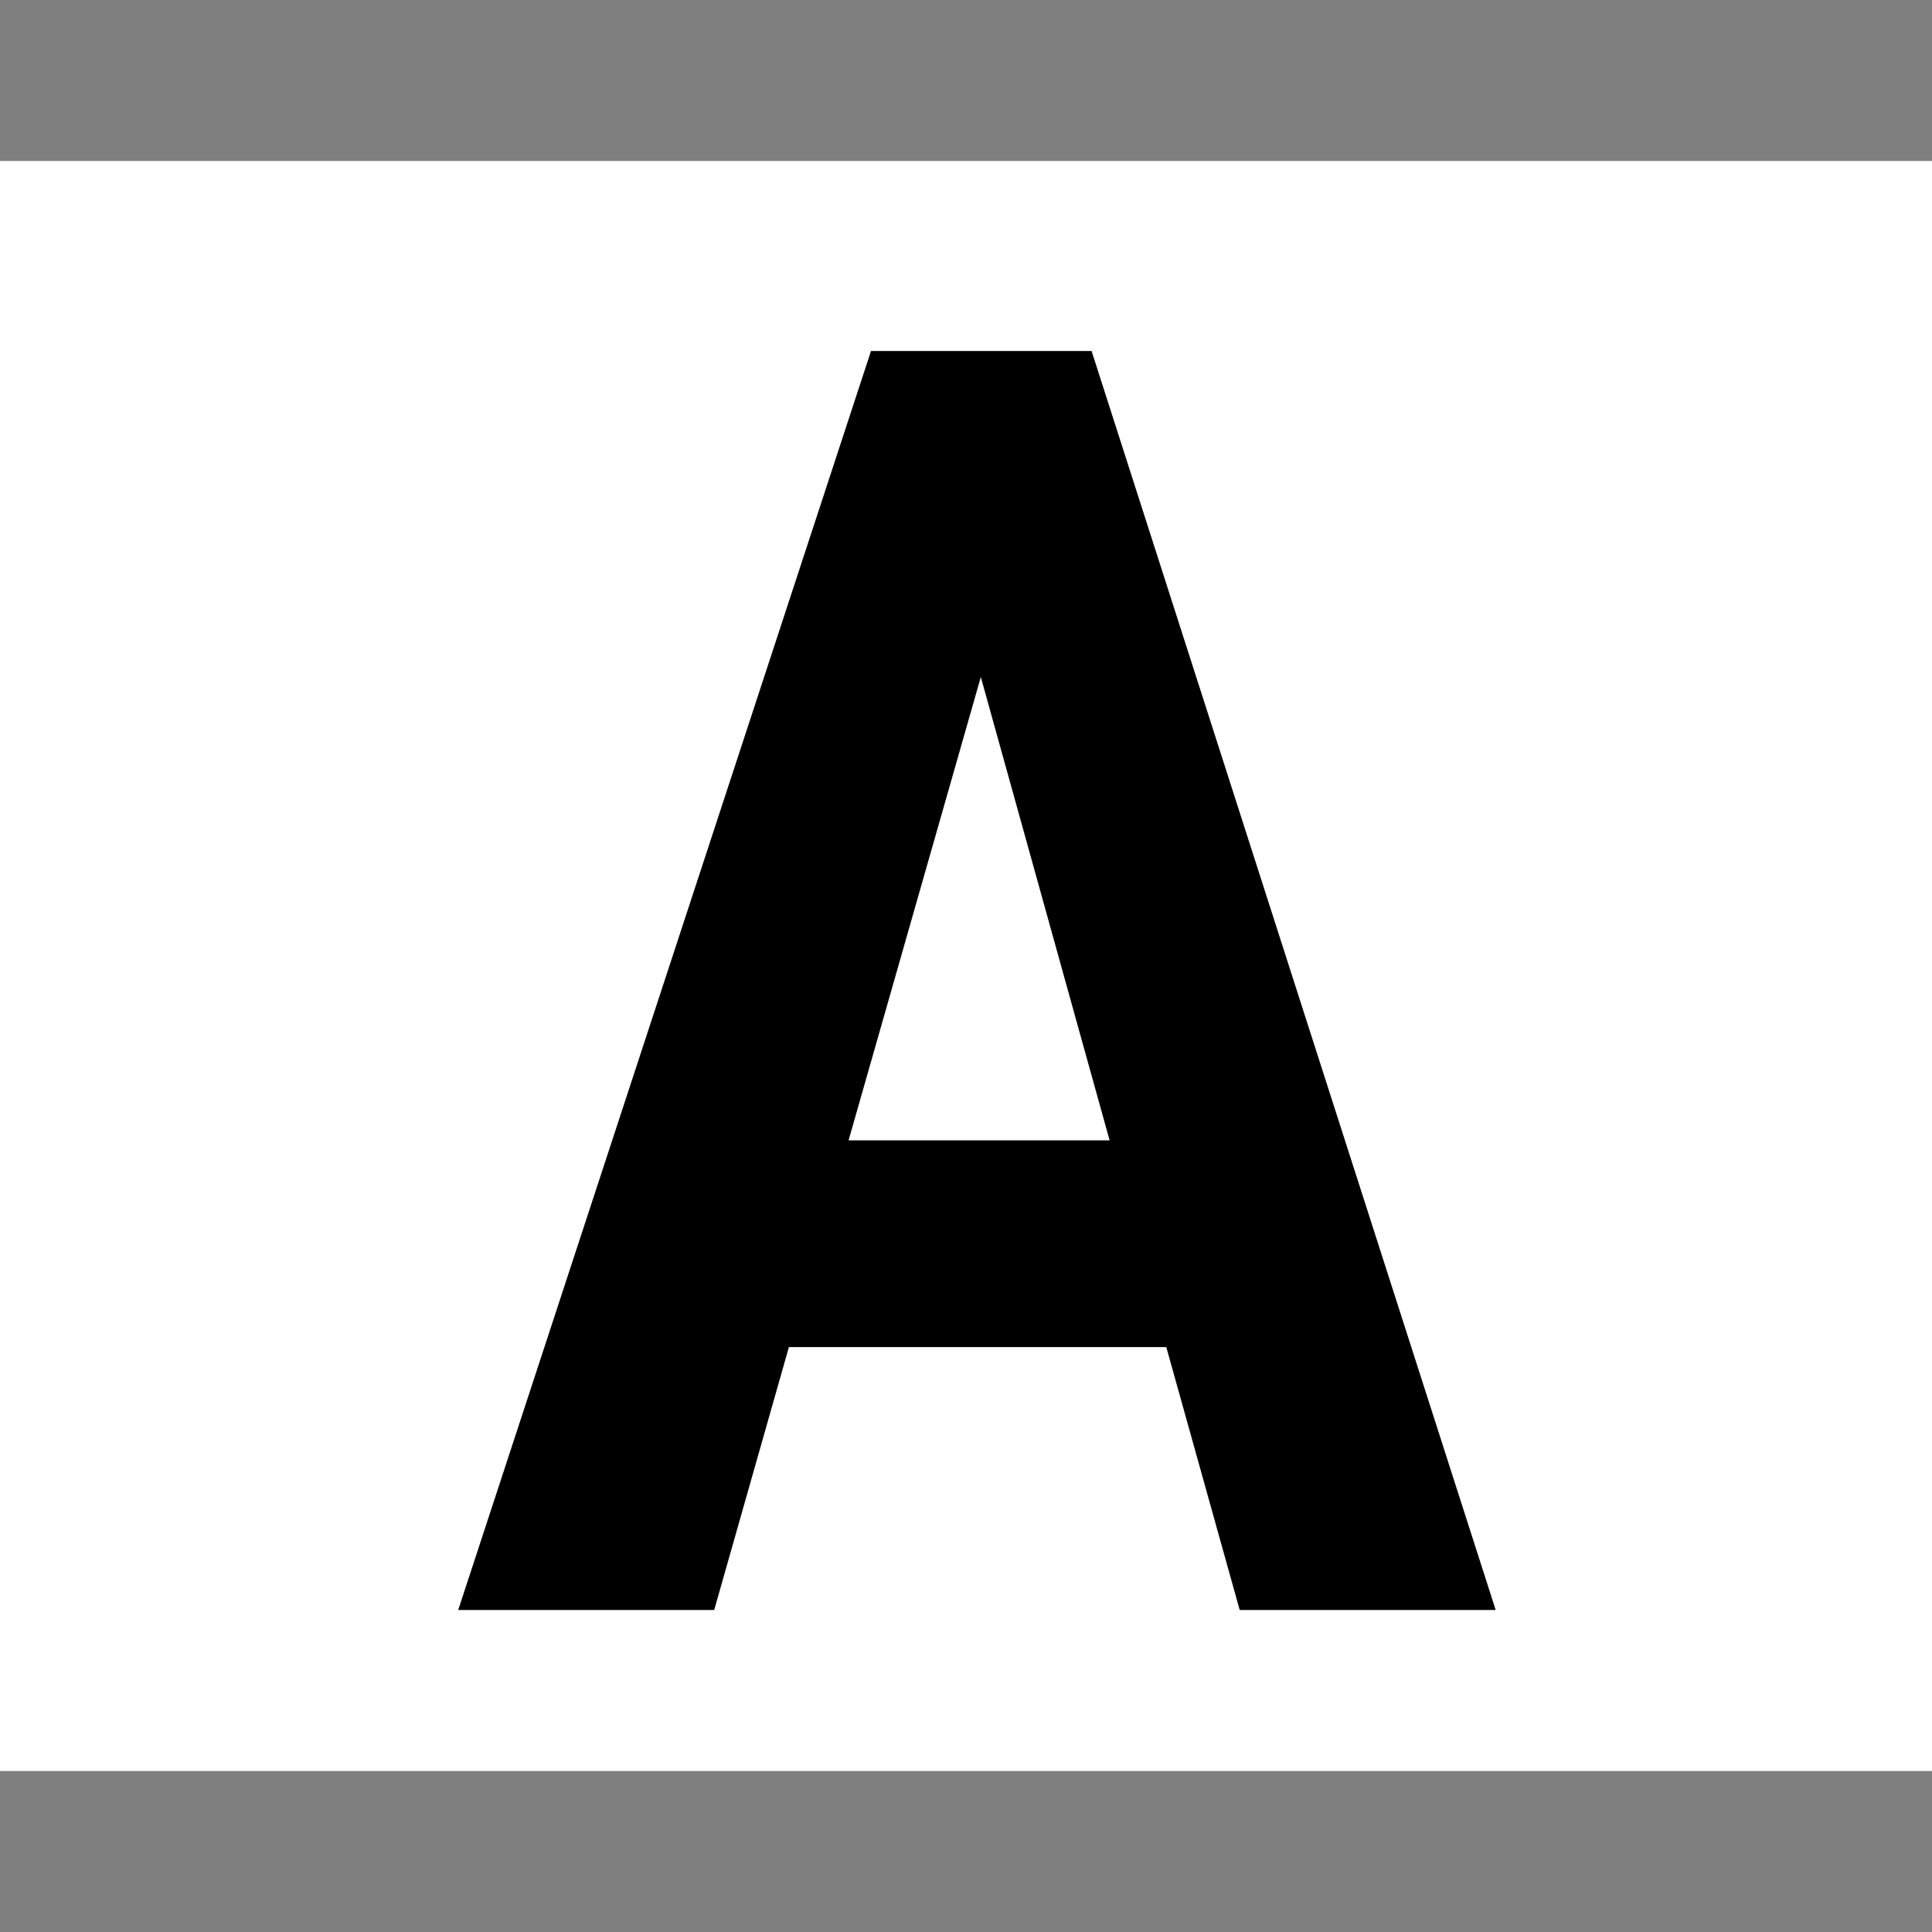 <svg data-icon="GridRowAuto" aria-hidden="true" focusable="false" viewBox="0 0 12 12" version="1.1" xmlns="http://www.w3.org/2000/svg">
  <g fill="currentColor">
    <path opacity=".5" fill-rule="evenodd" clip-rule="evenodd" d="M12 1V0H0v1h12zm0 11v-1H0v1h12z"></path>
    <path d="M7.246 8.367H4.9L4.436 10h-1.59L5.41 2.18h1.37L9.29 10H7.7l-.456-1.633zM5.27 7.083h1.622l-.8-2.878-.822 2.88z"></path>
  </g>
</svg>